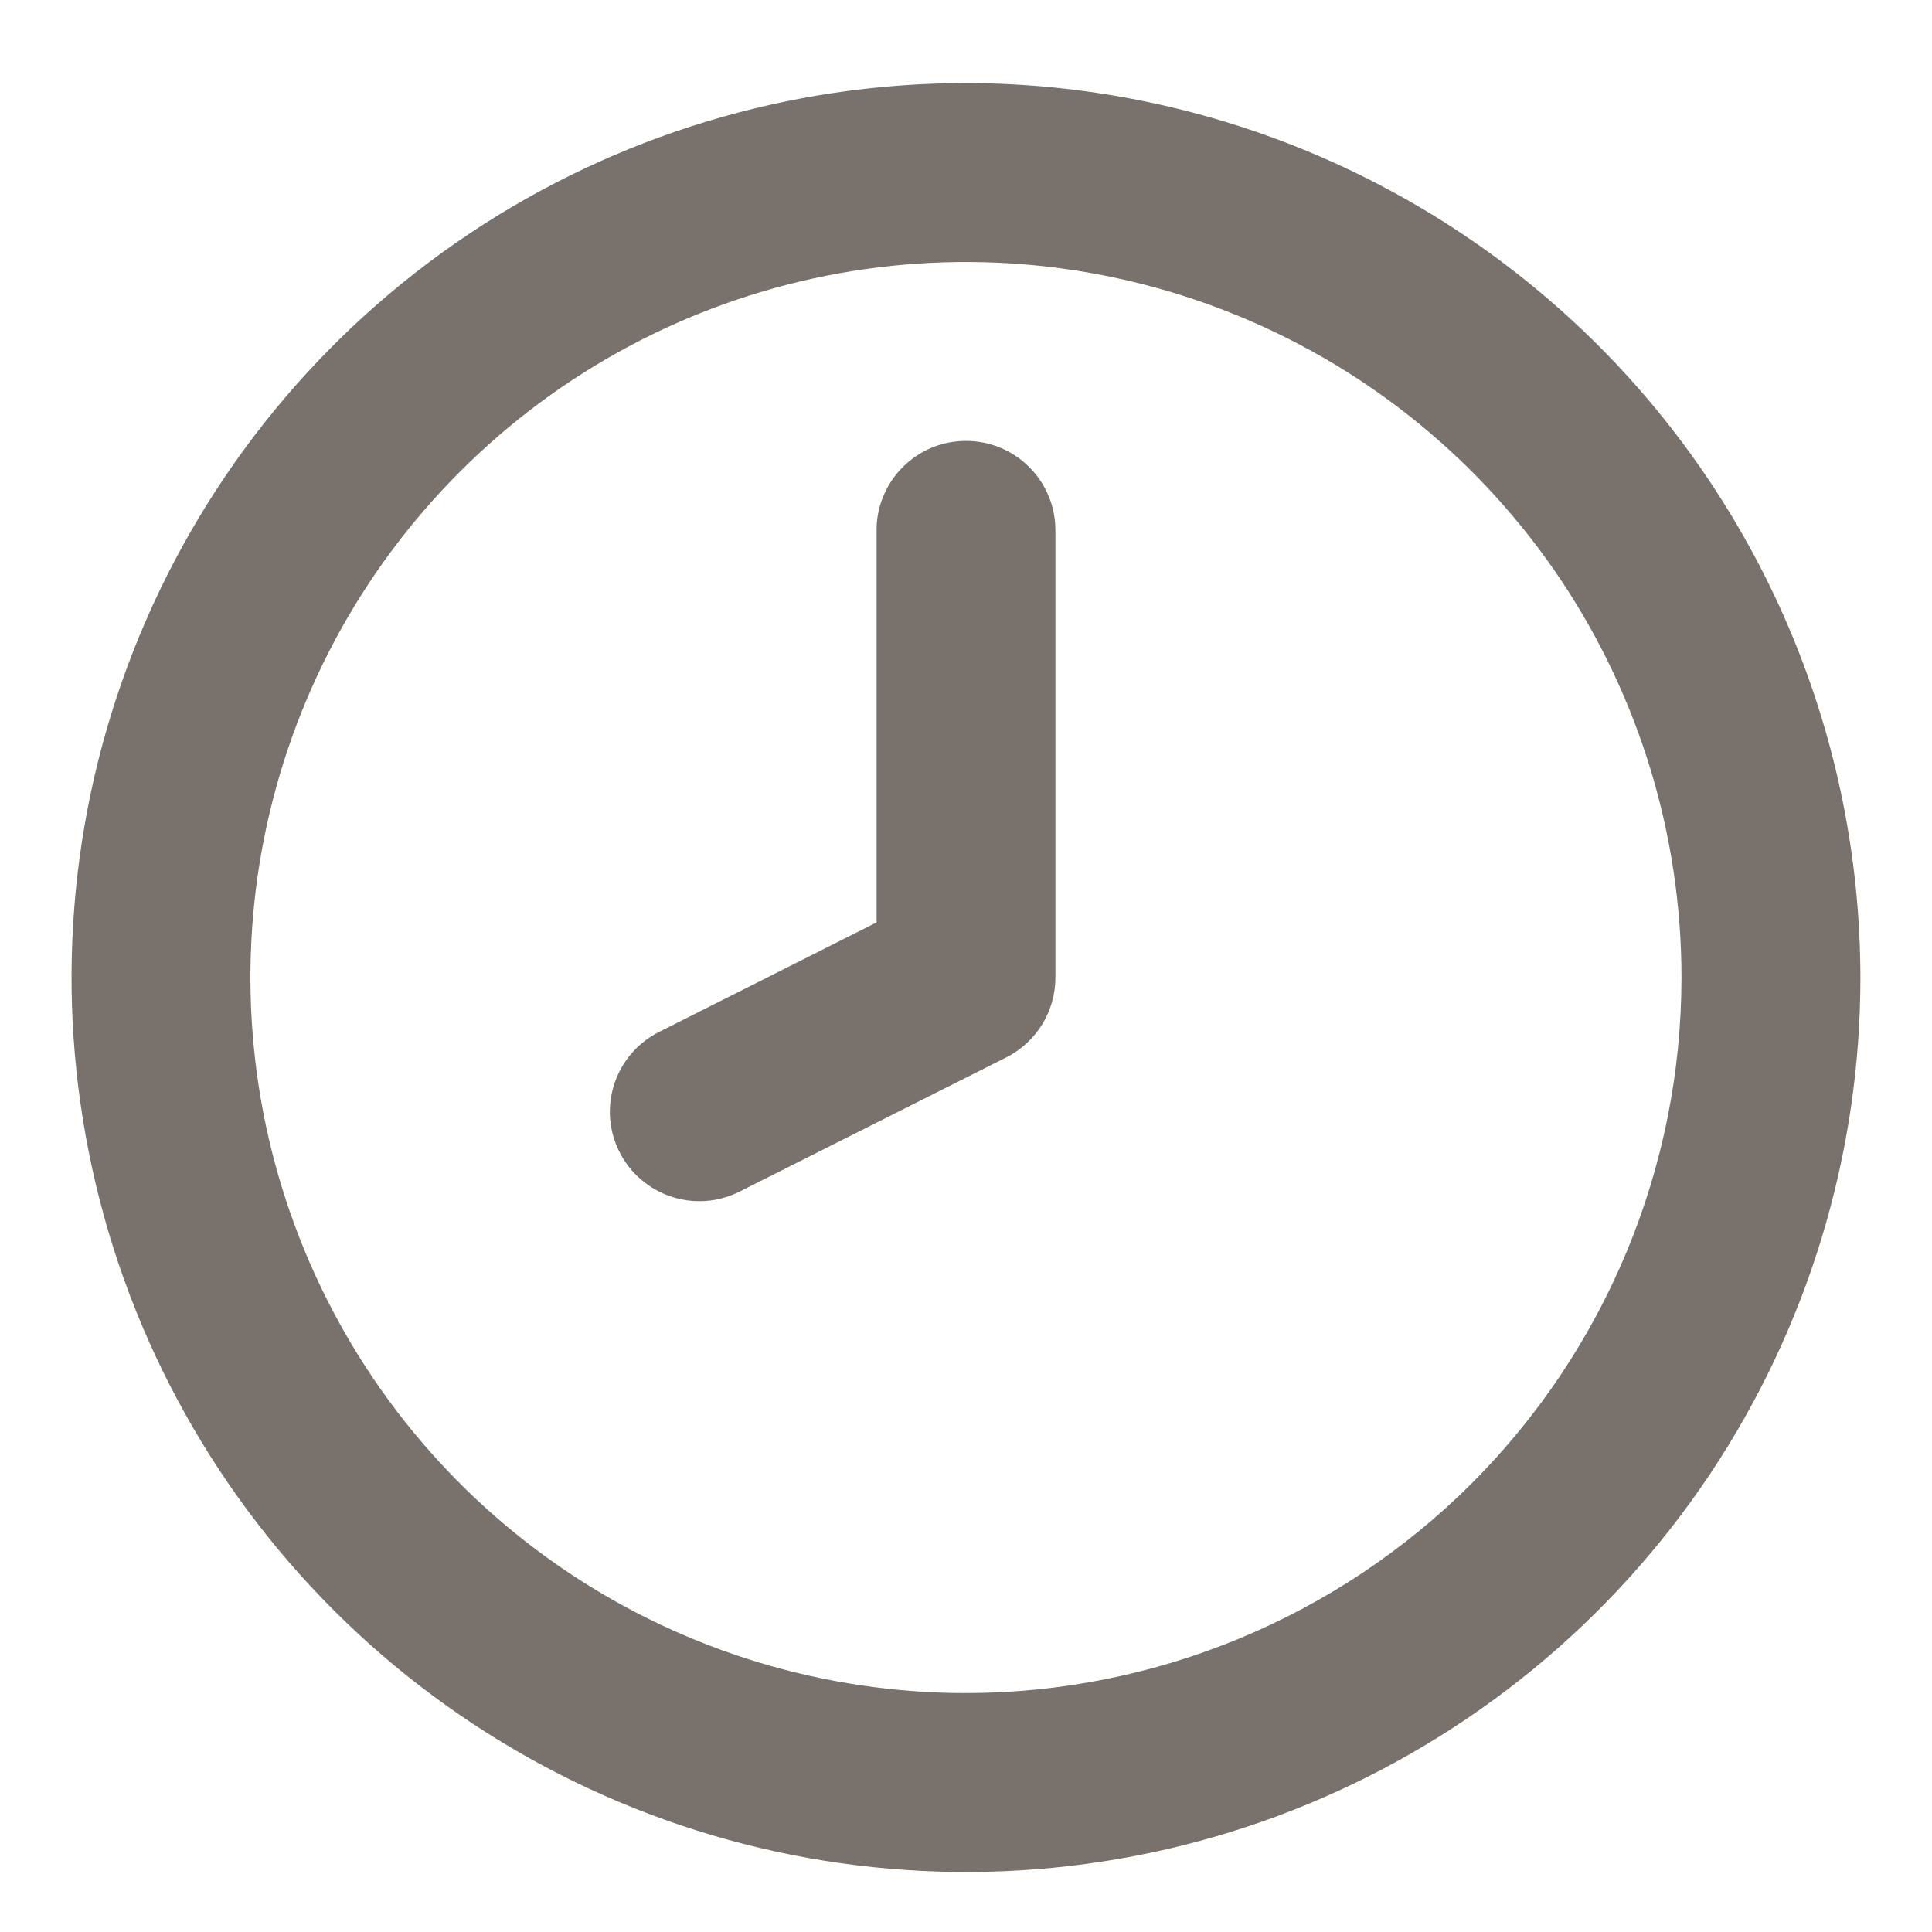 <svg width="18" height="18" viewBox="0 0 18 18" fill="none" xmlns="http://www.w3.org/2000/svg">
<path d="M9 4.108C8.89 4.108 8.782 4.129 8.681 4.171C8.58 4.213 8.488 4.274 8.411 4.352C8.333 4.429 8.272 4.521 8.23 4.622C8.188 4.723 8.166 4.832 8.167 4.941V8.594L6.141 9.614C6.043 9.663 5.956 9.731 5.885 9.813C5.813 9.896 5.759 9.992 5.724 10.096C5.69 10.2 5.676 10.31 5.684 10.419C5.692 10.528 5.722 10.634 5.771 10.732C5.82 10.83 5.888 10.917 5.971 10.988C6.054 11.06 6.15 11.114 6.254 11.149C6.358 11.183 6.467 11.197 6.576 11.189C6.685 11.181 6.792 11.151 6.89 11.102L9.374 9.852C9.512 9.783 9.628 9.676 9.709 9.545C9.79 9.414 9.833 9.262 9.833 9.108V4.941C9.833 4.832 9.812 4.723 9.77 4.622C9.728 4.521 9.667 4.429 9.589 4.352C9.512 4.274 9.42 4.213 9.319 4.171C9.218 4.129 9.109 4.108 9 4.108ZM9 0.774C7.352 0.774 5.74 1.263 4.37 2.179C3 3.095 1.932 4.396 1.301 5.919C0.67 7.441 0.505 9.117 0.827 10.733C1.148 12.35 1.942 13.835 3.107 15C4.273 16.166 5.758 16.959 7.374 17.281C8.991 17.602 10.666 17.438 12.189 16.807C13.712 16.176 15.013 15.108 15.929 13.738C16.844 12.367 17.333 10.756 17.333 9.108C17.331 6.898 16.452 4.78 14.89 3.218C13.327 1.656 11.209 0.777 9 0.774ZM9 15.774C7.681 15.774 6.392 15.383 5.296 14.651C4.2 13.918 3.345 12.877 2.841 11.659C2.336 10.441 2.204 9.1 2.461 7.807C2.719 6.514 3.353 5.326 4.286 4.394C5.218 3.461 6.406 2.826 7.699 2.569C8.992 2.312 10.333 2.444 11.551 2.949C12.769 3.453 13.81 4.308 14.543 5.404C15.275 6.5 15.666 7.789 15.666 9.108C15.665 10.875 14.961 12.57 13.712 13.82C12.462 15.069 10.767 15.772 9 15.774Z" fill="#78716C"/>
</svg>
